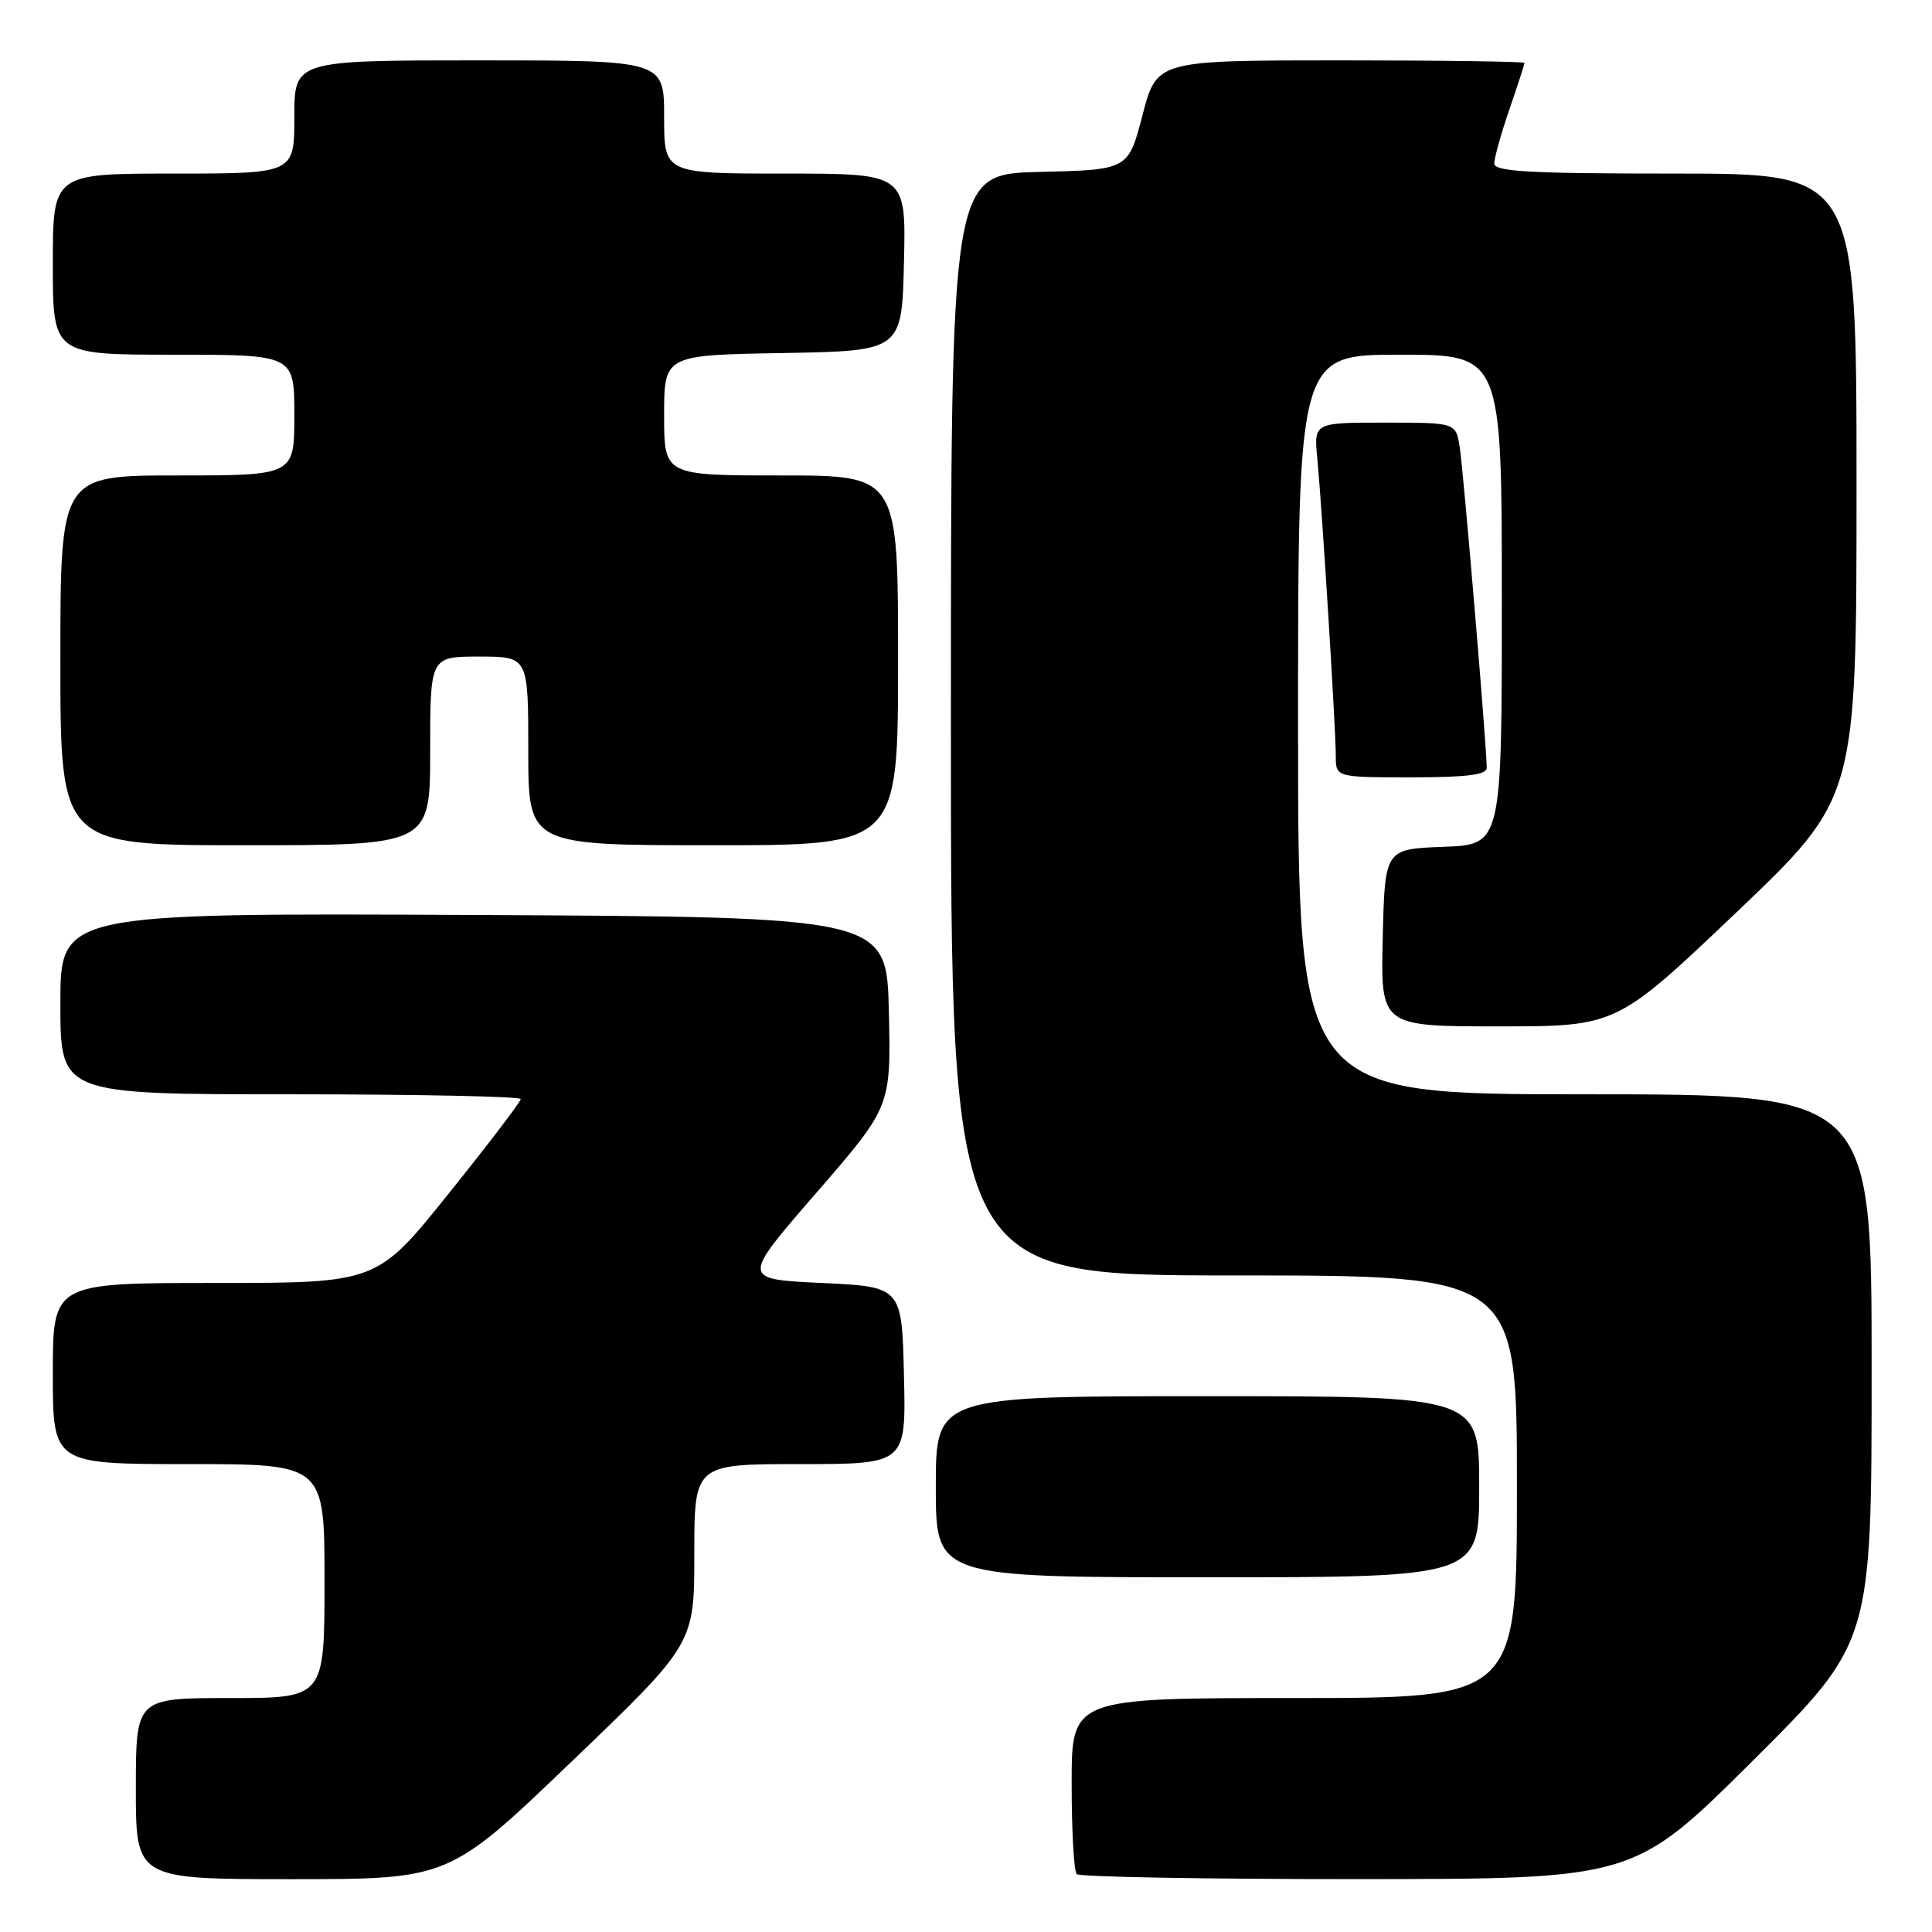 <?xml version="1.0" encoding="UTF-8" standalone="no"?>
<!DOCTYPE svg PUBLIC "-//W3C//DTD SVG 1.1//EN" "http://www.w3.org/Graphics/SVG/1.1/DTD/svg11.dtd" >
<svg xmlns="http://www.w3.org/2000/svg" xmlns:xlink="http://www.w3.org/1999/xlink" version="1.1" viewBox="0 0 256 256">
 <g >
 <path fill="currentColor"
d=" M 75.75 233.41 C 92.00 217.83 92.00 217.83 92.00 205.92 C 92.00 194.00 92.00 194.00 106.03 194.00 C 120.06 194.00 120.06 194.00 119.78 182.25 C 119.50 170.50 119.50 170.50 108.87 170.00 C 98.23 169.50 98.23 169.50 108.15 158.08 C 118.06 146.65 118.06 146.65 117.78 134.08 C 117.50 121.50 117.50 121.50 62.75 121.24 C 8.00 120.98 8.00 120.98 8.00 132.99 C 8.00 145.00 8.00 145.00 38.50 145.00 C 55.27 145.00 69.00 145.29 69.00 145.63 C 69.00 145.98 64.71 151.61 59.47 158.13 C 49.95 170.00 49.95 170.00 28.47 170.00 C 7.00 170.00 7.00 170.00 7.00 182.00 C 7.00 194.00 7.00 194.00 25.00 194.00 C 43.00 194.00 43.00 194.00 43.00 209.50 C 43.00 225.00 43.00 225.00 30.50 225.00 C 18.00 225.00 18.00 225.00 18.00 237.00 C 18.00 249.00 18.00 249.00 38.75 249.00 C 59.50 248.99 59.50 248.99 75.75 233.41 Z  M 232.25 233.31 C 248.00 217.63 248.00 217.63 248.00 181.32 C 248.00 145.00 248.00 145.00 210.00 145.00 C 172.00 145.00 172.00 145.00 172.00 96.00 C 172.00 47.00 172.00 47.00 185.50 47.00 C 199.00 47.00 199.00 47.00 199.00 79.46 C 199.00 111.92 199.00 111.92 191.25 112.21 C 183.50 112.50 183.50 112.50 183.22 124.25 C 182.94 136.00 182.94 136.00 198.58 136.00 C 214.21 136.00 214.21 136.00 230.11 120.87 C 246.00 105.73 246.00 105.73 246.00 64.37 C 246.00 23.00 246.00 23.00 222.00 23.00 C 202.58 23.00 198.00 22.74 198.00 21.66 C 198.00 20.92 198.90 17.70 200.00 14.50 C 201.10 11.30 202.00 8.53 202.00 8.34 C 202.00 8.15 191.04 8.00 177.64 8.00 C 153.28 8.00 153.28 8.00 151.39 15.25 C 149.50 22.50 149.50 22.50 137.75 22.78 C 126.00 23.06 126.00 23.06 126.00 96.03 C 126.00 169.00 126.00 169.00 163.50 169.00 C 201.00 169.00 201.00 169.00 201.00 197.00 C 201.00 225.00 201.00 225.00 171.50 225.00 C 142.00 225.00 142.00 225.00 142.00 236.33 C 142.00 242.57 142.30 247.97 142.67 248.33 C 143.03 248.70 159.80 249.00 179.92 248.99 C 216.50 248.98 216.50 248.98 232.25 233.31 Z  M 196.00 197.00 C 196.00 185.00 196.00 185.00 160.00 185.00 C 124.00 185.00 124.00 185.00 124.00 197.00 C 124.00 209.00 124.00 209.00 160.00 209.00 C 196.00 209.00 196.00 209.00 196.00 197.00 Z  M 57.00 99.50 C 57.00 87.00 57.00 87.00 63.50 87.00 C 70.00 87.00 70.00 87.00 70.00 99.50 C 70.00 112.00 70.00 112.00 94.50 112.00 C 119.00 112.00 119.00 112.00 119.00 87.50 C 119.00 63.00 119.00 63.00 103.50 63.00 C 88.00 63.00 88.00 63.00 88.00 55.03 C 88.00 47.05 88.00 47.05 103.75 46.78 C 119.50 46.50 119.50 46.50 119.78 34.75 C 120.06 23.00 120.06 23.00 104.03 23.00 C 88.00 23.00 88.00 23.00 88.00 15.50 C 88.00 8.00 88.00 8.00 63.50 8.00 C 39.00 8.00 39.00 8.00 39.00 15.50 C 39.00 23.00 39.00 23.00 23.00 23.00 C 7.00 23.00 7.00 23.00 7.00 35.00 C 7.00 47.00 7.00 47.00 23.00 47.00 C 39.00 47.00 39.00 47.00 39.00 55.00 C 39.00 63.00 39.00 63.00 23.50 63.00 C 8.00 63.00 8.00 63.00 8.00 87.50 C 8.00 112.00 8.00 112.00 32.50 112.00 C 57.00 112.00 57.00 112.00 57.00 99.50 Z  M 197.00 101.75 C 197.01 99.11 193.91 62.34 193.42 59.25 C 192.91 56.00 192.91 56.00 183.50 56.00 C 174.09 56.00 174.09 56.00 174.55 60.75 C 175.17 67.20 177.00 96.62 177.00 100.16 C 177.00 103.00 177.00 103.00 187.00 103.00 C 194.33 103.00 197.00 102.67 197.00 101.75 Z "/>
</g>
</svg>